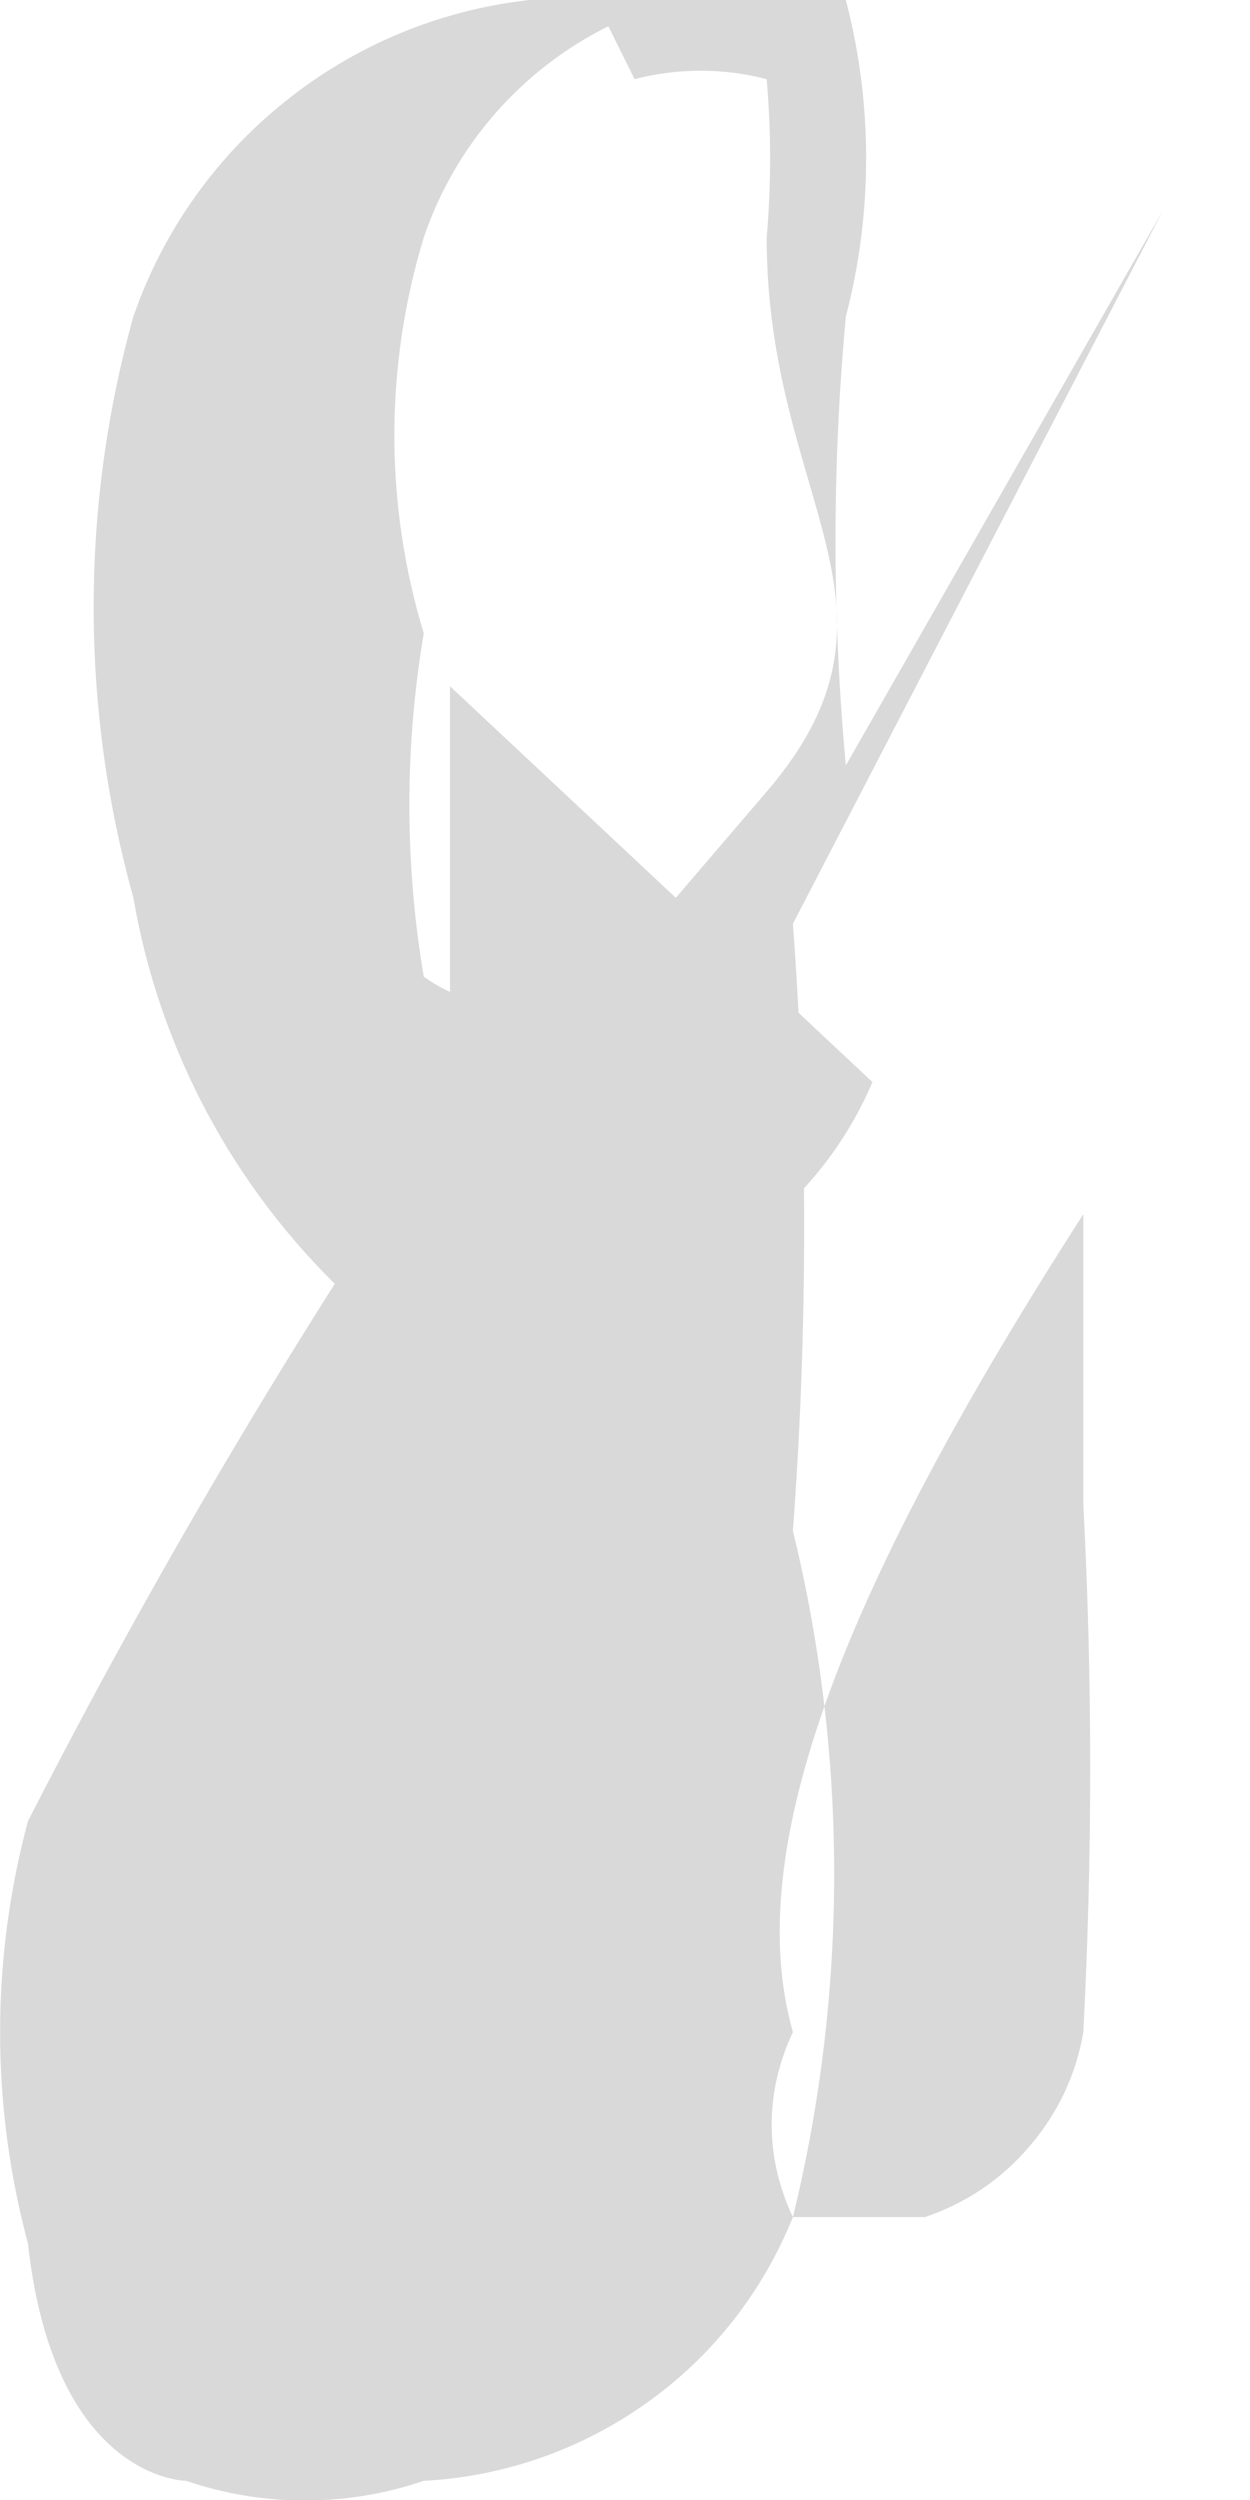 <svg width="3" height="6" viewBox="0 0 3 6" fill="none" xmlns="http://www.w3.org/2000/svg">
<path d="M2.094 2.597C2.042 2.719 1.964 2.827 1.866 2.915C1.767 3.003 1.65 3.067 1.523 3.104C1.3 3.192 1.051 3.192 0.827 3.104C0.56 2.85 0.382 2.517 0.32 2.154C0.193 1.698 0.193 1.216 0.32 0.76C0.39 0.557 0.517 0.377 0.685 0.243C0.853 0.108 1.056 0.024 1.27 0H1.65H2.03C2.095 0.249 2.095 0.511 2.03 0.76C1.997 1.118 1.997 1.479 2.03 1.837L2.79 0.507L1.903 2.217C1.939 2.702 1.939 3.189 1.903 3.674C2.035 4.215 2.035 4.78 1.903 5.321C1.831 5.5 1.71 5.655 1.552 5.767C1.395 5.879 1.209 5.944 1.017 5.954C0.832 6.017 0.631 6.017 0.447 5.954C0.447 5.954 0.13 5.954 0.067 5.384C-0.022 5.052 -0.022 4.703 0.067 4.371C0.369 3.78 0.707 3.209 1.08 2.66V1.647L2.094 2.597ZM1.46 0.063C1.251 0.167 1.092 0.349 1.017 0.57C0.923 0.88 0.923 1.21 1.017 1.52C0.971 1.793 0.971 2.071 1.017 2.344C1.081 2.39 1.159 2.415 1.238 2.415C1.318 2.415 1.395 2.39 1.46 2.344C1.46 2.344 1.46 2.344 1.84 1.9C2.22 1.457 1.84 1.204 1.84 0.57C1.851 0.444 1.851 0.316 1.84 0.19C1.736 0.163 1.627 0.163 1.523 0.19L1.46 0.063ZM2.6 2.914C2.03 3.801 1.777 4.434 1.903 4.877C1.87 4.947 1.852 5.022 1.852 5.099C1.852 5.176 1.87 5.252 1.903 5.321C1.903 5.321 1.903 5.321 2.22 5.321C2.318 5.288 2.404 5.23 2.471 5.151C2.538 5.073 2.583 4.979 2.6 4.877C2.622 4.455 2.622 4.033 2.6 3.611V2.914Z" fill="#D9D9D9"/>
</svg>

